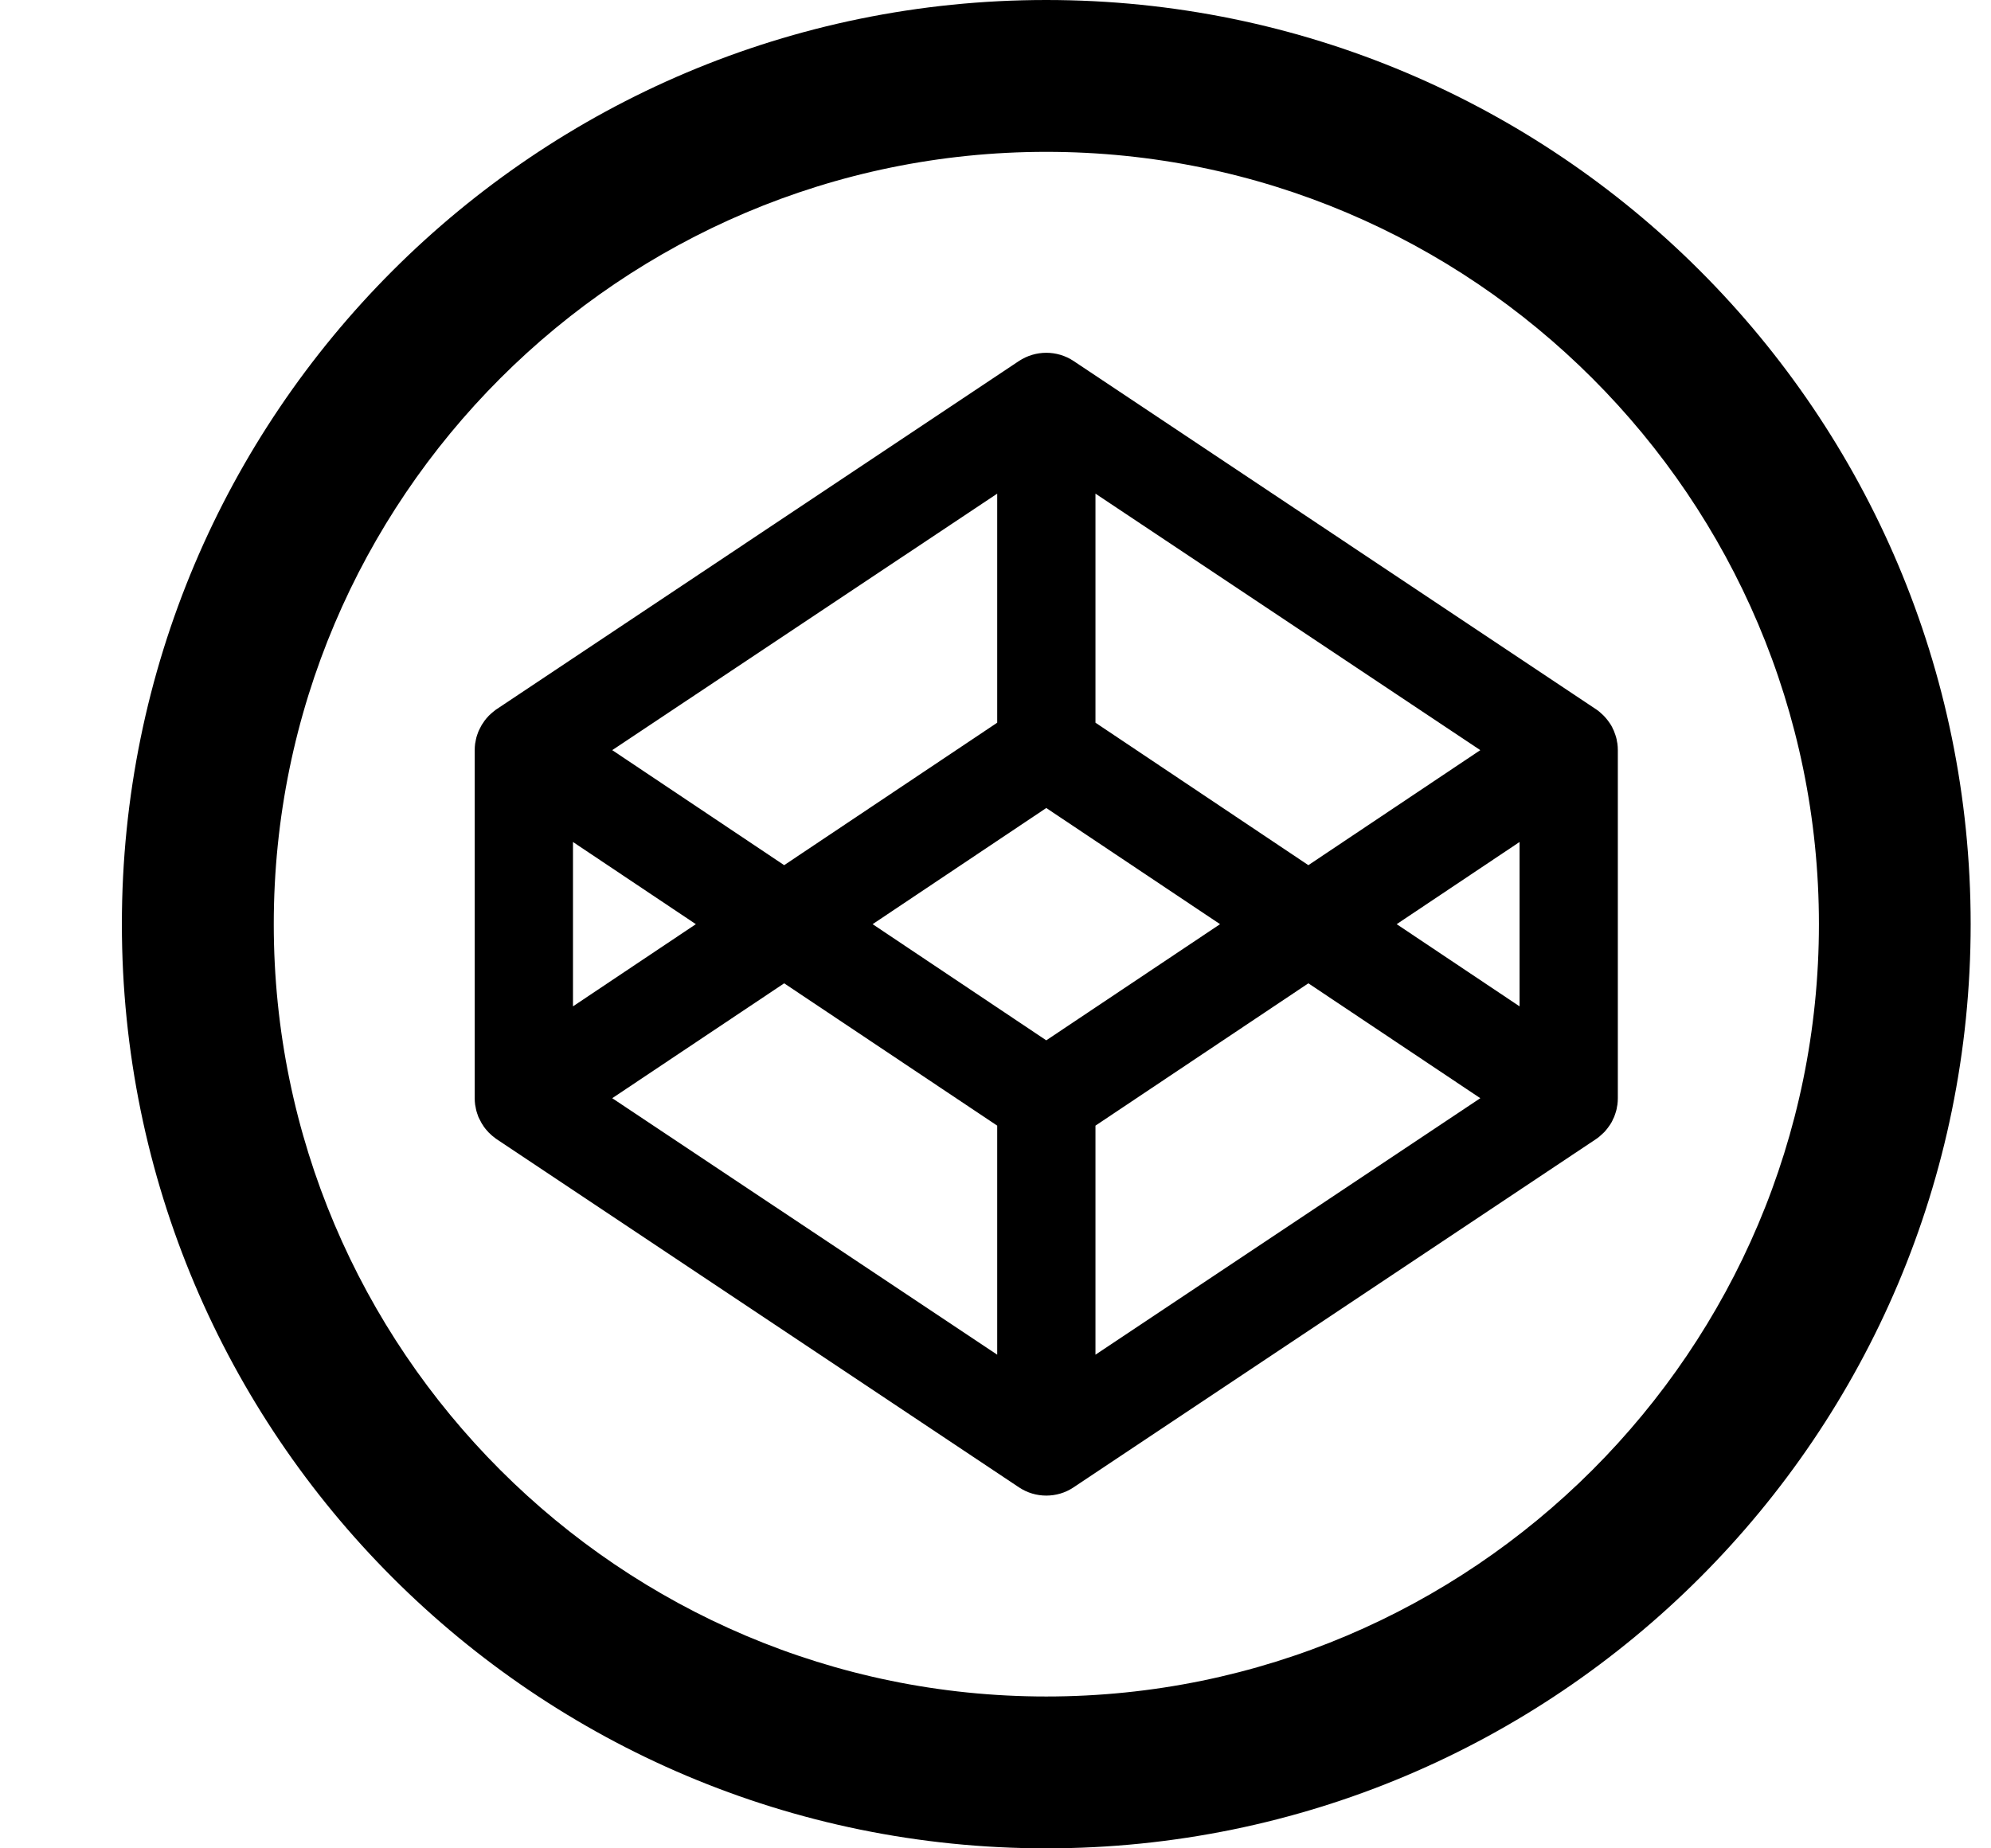 <svg width="14" height="13" viewBox="0 0 14 13" fill="none" color="inherit" xmlns="http://www.w3.org/2000/svg">
  <path
    d="M7.357 0C3.767 0 0.857 2.91 0.857 6.5C0.857 10.09 3.767 13 7.357 13C10.947 13 13.857 10.09 13.857 6.5C13.857 2.91 10.947 0 7.357 0ZM7.357 11.932C4.362 11.932 1.925 9.495 1.925 6.5C1.925 3.505 4.362 1.068 7.357 1.068C10.353 1.068 12.79 3.505 12.79 6.5C12.79 9.495 10.353 11.932 7.357 11.932ZM11.373 5.23C11.372 5.225 11.371 5.221 11.37 5.215C11.369 5.206 11.367 5.196 11.364 5.186C11.363 5.181 11.361 5.175 11.359 5.17C11.356 5.161 11.353 5.153 11.35 5.145C11.348 5.139 11.345 5.133 11.342 5.128C11.339 5.12 11.335 5.112 11.331 5.105C11.327 5.099 11.324 5.094 11.321 5.089C11.316 5.082 11.311 5.075 11.306 5.068C11.302 5.063 11.298 5.058 11.294 5.053C11.289 5.047 11.283 5.04 11.277 5.034C11.273 5.03 11.268 5.025 11.263 5.021C11.257 5.015 11.25 5.01 11.244 5.004C11.239 5 11.233 4.996 11.228 4.992C11.226 4.991 11.224 4.99 11.222 4.988L7.549 2.539C7.433 2.462 7.282 2.462 7.165 2.539L3.492 4.988C3.49 4.99 3.488 4.991 3.486 4.992C3.481 4.996 3.476 5 3.471 5.004C3.464 5.01 3.457 5.015 3.451 5.021C3.446 5.025 3.442 5.03 3.437 5.034C3.431 5.04 3.426 5.047 3.42 5.053C3.416 5.058 3.412 5.063 3.408 5.068C3.403 5.075 3.398 5.082 3.394 5.089C3.39 5.094 3.387 5.099 3.384 5.105C3.38 5.112 3.376 5.12 3.372 5.128C3.369 5.133 3.367 5.139 3.364 5.145C3.361 5.153 3.358 5.161 3.355 5.17C3.354 5.175 3.352 5.181 3.35 5.186C3.347 5.196 3.346 5.206 3.344 5.215C3.343 5.221 3.342 5.225 3.341 5.23C3.339 5.245 3.338 5.26 3.338 5.276V7.725C3.338 7.74 3.339 7.755 3.341 7.77C3.342 7.775 3.343 7.78 3.344 7.785C3.346 7.794 3.347 7.804 3.35 7.814C3.352 7.819 3.354 7.825 3.355 7.83C3.358 7.839 3.361 7.847 3.364 7.856C3.367 7.861 3.369 7.867 3.372 7.872C3.376 7.88 3.38 7.888 3.384 7.895C3.387 7.901 3.39 7.906 3.394 7.911C3.398 7.918 3.403 7.926 3.408 7.932C3.412 7.938 3.416 7.942 3.42 7.947C3.426 7.954 3.431 7.96 3.437 7.966C3.442 7.971 3.446 7.975 3.451 7.979C3.457 7.985 3.464 7.991 3.471 7.996C3.476 8 3.481 8.004 3.486 8.008C3.488 8.009 3.49 8.011 3.492 8.012L7.165 10.461C7.224 10.5 7.29 10.519 7.357 10.519C7.424 10.519 7.491 10.5 7.549 10.461L11.222 8.012C11.224 8.011 11.226 8.009 11.228 8.008C11.233 8.004 11.239 8 11.244 7.996C11.25 7.991 11.257 7.985 11.263 7.979C11.268 7.975 11.273 7.97 11.277 7.966C11.283 7.96 11.289 7.954 11.294 7.947C11.298 7.942 11.302 7.938 11.306 7.932C11.311 7.925 11.316 7.918 11.321 7.911C11.324 7.906 11.327 7.901 11.331 7.895C11.335 7.888 11.339 7.88 11.342 7.872C11.345 7.867 11.348 7.861 11.35 7.856C11.353 7.847 11.356 7.839 11.359 7.83C11.361 7.825 11.363 7.819 11.364 7.814C11.367 7.804 11.369 7.794 11.37 7.785C11.371 7.78 11.372 7.775 11.373 7.77C11.375 7.755 11.376 7.74 11.376 7.725V5.276C11.376 5.26 11.375 5.245 11.373 5.23ZM7.703 3.472L10.409 5.276L9.2 6.085L7.703 5.083V3.472ZM7.012 3.472V5.083L5.514 6.085L4.305 5.276L7.012 3.472ZM4.029 5.922L4.893 6.5L4.029 7.078V5.922ZM7.012 9.528L4.305 7.724L5.514 6.916L7.012 7.917V9.528ZM7.357 7.317L6.136 6.5L7.357 5.683L8.579 6.5L7.357 7.317ZM7.703 9.528V7.917L9.2 6.916L10.409 7.724L7.703 9.528ZM10.685 7.078L9.821 6.5L10.685 5.922V7.078Z"
    fill="currentColor" />
</svg>